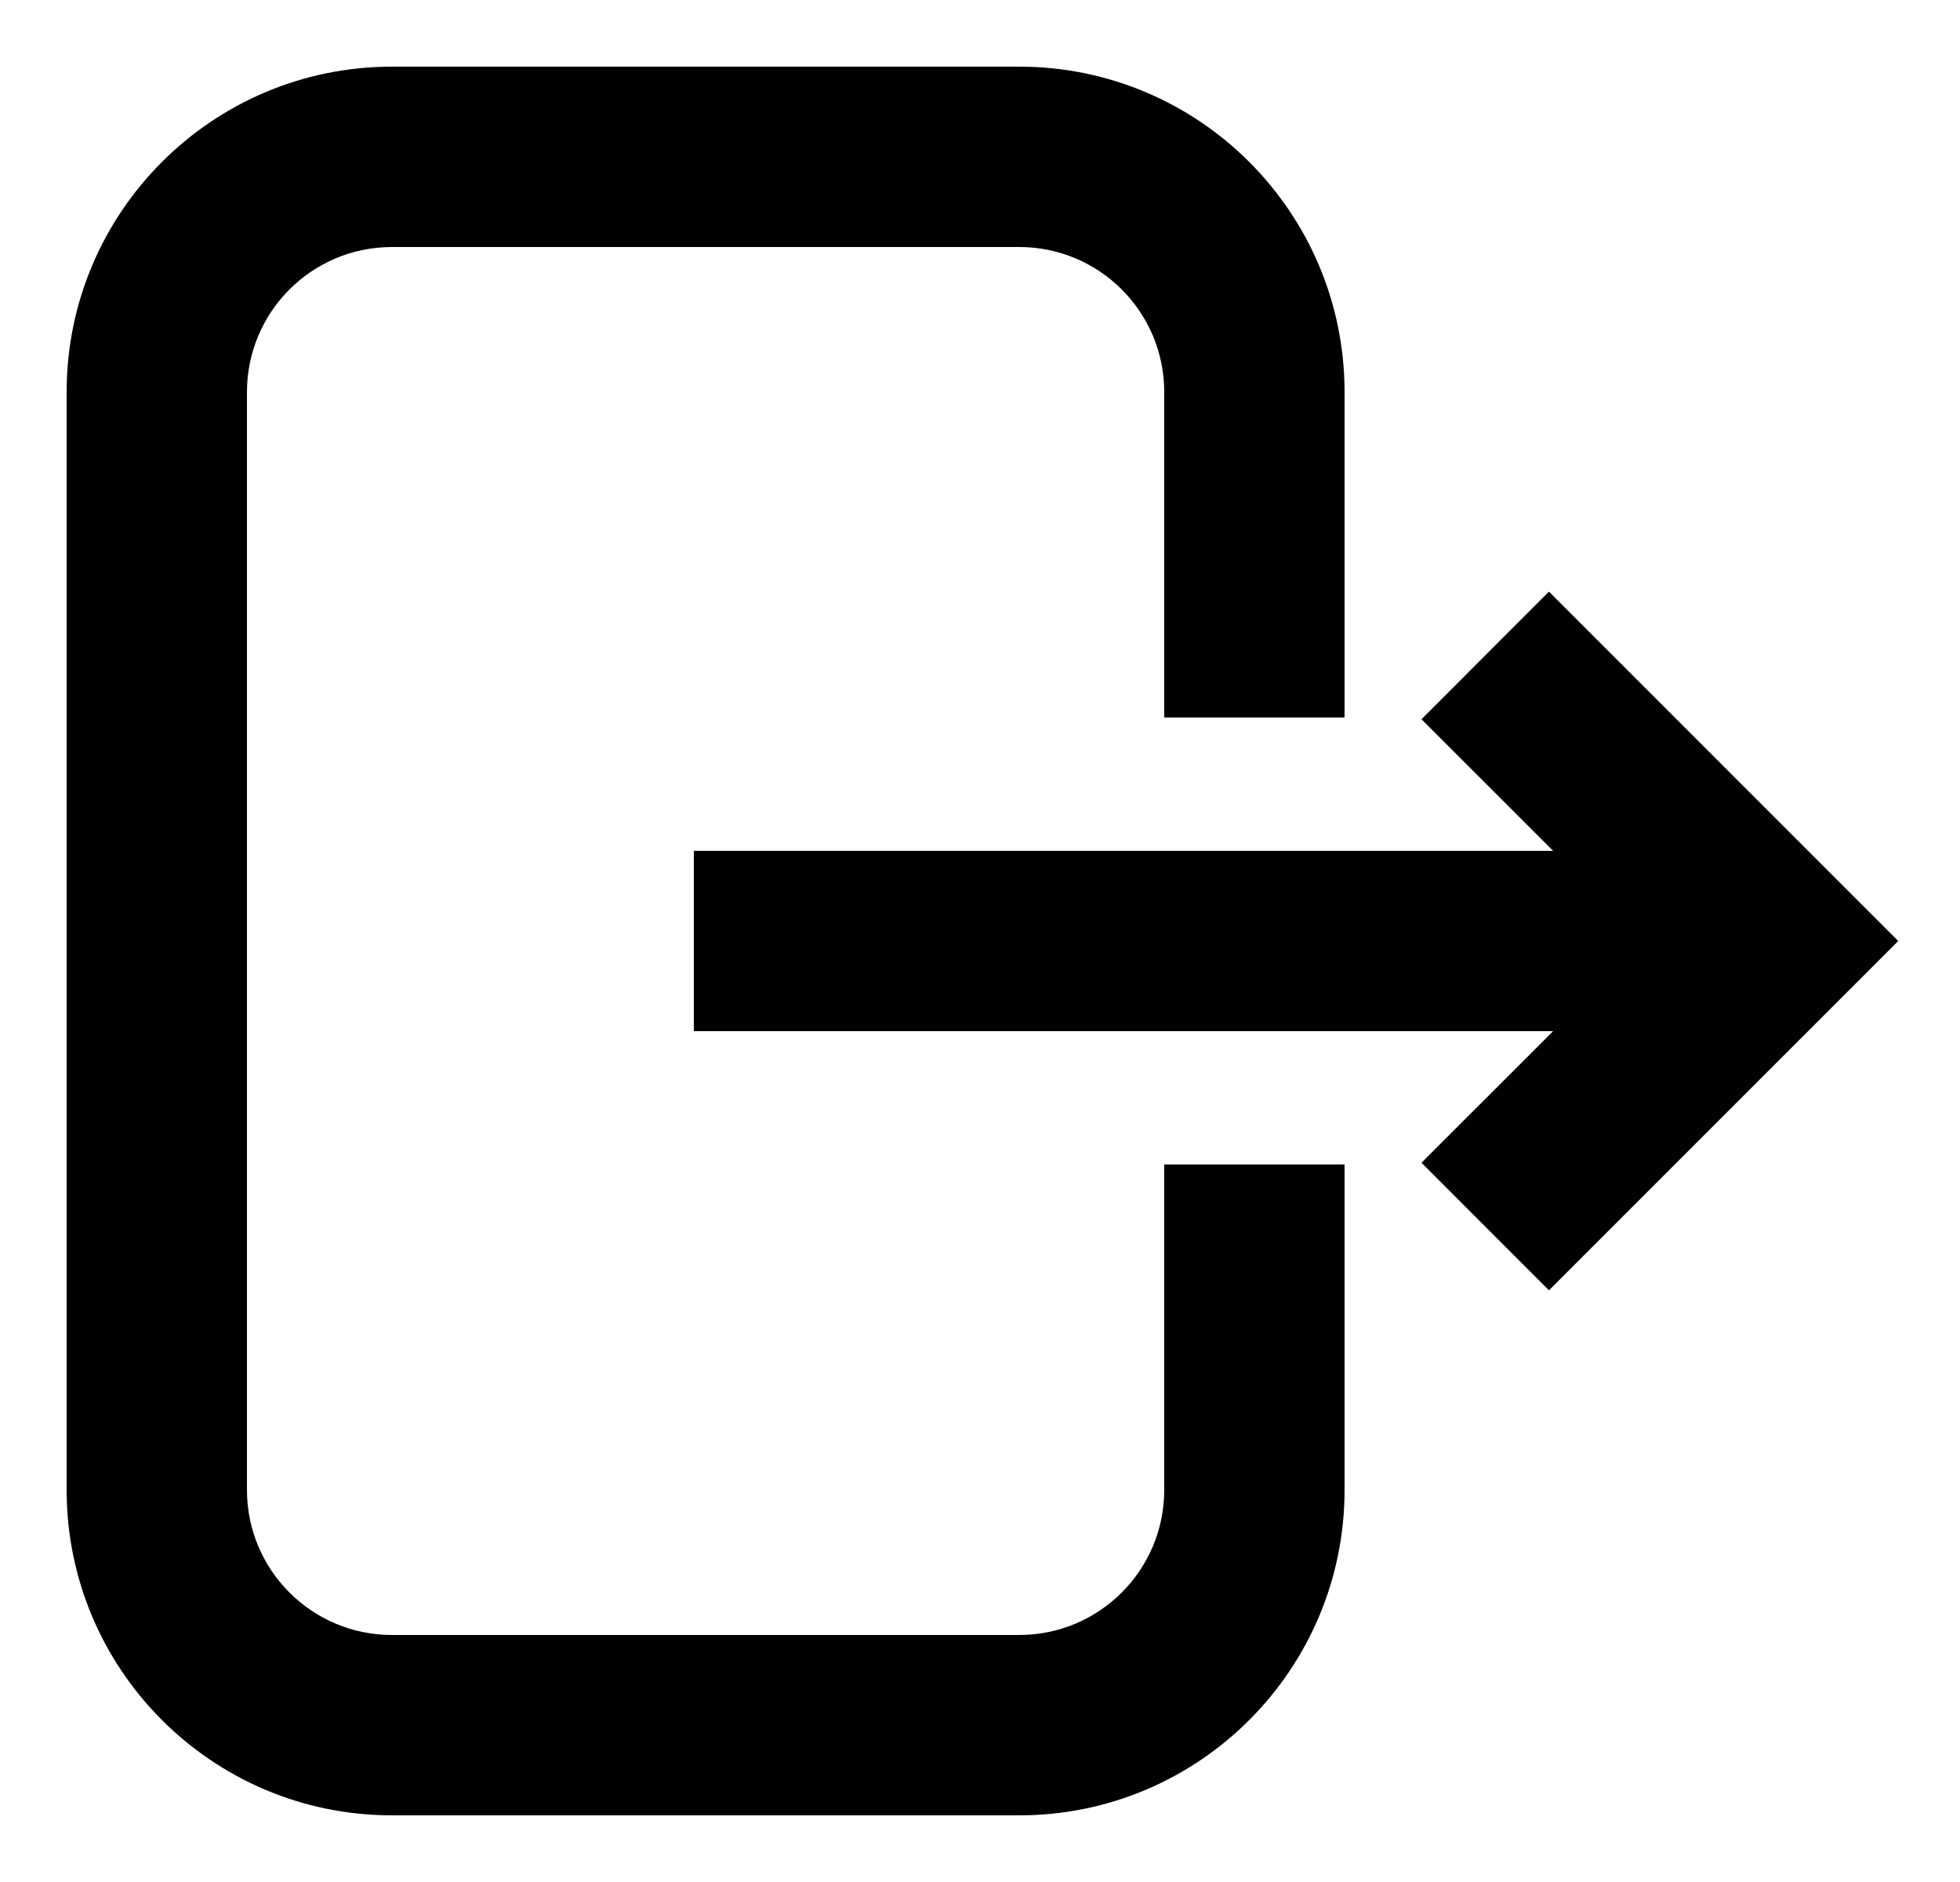 <svg width="25" height="24" viewBox="0 0 25 24" fill="none" xmlns="http://www.w3.org/2000/svg">
<path fill-rule="evenodd" clip-rule="evenodd" d="M3 19L3 5C3 3.895 3.895 3 5 3L13 3C14.105 3 15 3.895 15 5L15 9L17 9L17 5C17 2.791 15.209 1 13 1H5C2.791 1 1 2.791 1 5V19C1 21.209 2.791 23 5 23H13C15.209 23 17 21.209 17 19V15L15 15L15 19C15 20.105 14.105 21 13 21H5C3.895 21 3 20.105 3 19ZM22.586 10.586L19.757 7.757L18.343 9.172L20.172 11H17H15L9 11L9 13L15 13H17H20.172L18.343 14.828L19.757 16.243L22.586 13.414L23 13L24 12L23 11L22.586 10.586Z" fill="black"/>
<path d="M3 5L2.85 5V5L3 5ZM3 19L3.15 19L3.15 19L3 19ZM5 3L5 2.85L5 2.85L5 3ZM13 3L13 2.85H13L13 3ZM15 5L14.85 5L14.85 5L15 5ZM15 9L14.85 9L14.85 9.15L15 9.15L15 9ZM17 9L17 9.15L17.15 9.15L17.15 9L17 9ZM17 5L16.85 5L16.85 5L17 5ZM17 15H17.15V14.85L17 14.85L17 15ZM15 15L15 14.85L14.85 14.85L14.85 15L15 15ZM15 19L15.15 19L15.15 19L15 19ZM19.757 7.757L19.863 7.651L19.757 7.545L19.651 7.651L19.757 7.757ZM22.586 10.586L22.692 10.48L22.692 10.48L22.586 10.586ZM18.343 9.172L18.237 9.066L18.131 9.172L18.237 9.278L18.343 9.172ZM20.172 11V11.15H20.534L20.278 10.894L20.172 11ZM15 11L15 11.15H15V11ZM9 11L9 10.85L8.85 10.85L8.85 11L9 11ZM9 13L8.85 13L8.85 13.15L9 13.15L9 13ZM15 13L15 13.15H15V13ZM20.172 13L20.278 13.106L20.534 12.85H20.172V13ZM18.343 14.828L18.237 14.722L18.131 14.828L18.237 14.934L18.343 14.828ZM19.757 16.243L19.651 16.349L19.757 16.455L19.863 16.349L19.757 16.243ZM22.586 13.414L22.692 13.52L22.692 13.52L22.586 13.414ZM24 12L24.106 12.106L24.212 12L24.106 11.894L24 12ZM23 11L22.894 11.106L22.894 11.106L23 11ZM2.85 5L2.85 19L3.15 19L3.15 5L2.85 5ZM5 2.85C3.813 2.85 2.85 3.813 2.85 5H3.15C3.15 3.978 3.978 3.15 5 3.15L5 2.85ZM13 2.85L5 2.85L5 3.15L13 3.15L13 2.85ZM15.15 5C15.15 3.813 14.187 2.85 13 2.85V3.15C14.022 3.15 14.85 3.978 14.85 5H15.15ZM15.15 9L15.15 5L14.85 5L14.85 9L15.15 9ZM15 9.15L17 9.15L17 8.85L15 8.85L15 9.15ZM17.15 9L17.15 5L16.85 5L16.85 9L17.15 9ZM17.15 5C17.15 2.708 15.292 0.85 13 0.85V1.15C15.126 1.15 16.85 2.874 16.85 5H17.15ZM13 0.85H5V1.15H13V0.85ZM5 0.85C2.708 0.85 0.85 2.708 0.85 5H1.15C1.15 2.874 2.874 1.15 5 1.15V0.85ZM0.85 5V19H1.15V5H0.85ZM0.85 19C0.85 21.292 2.708 23.15 5 23.15V22.85C2.874 22.85 1.15 21.126 1.15 19H0.85ZM5 23.15H13V22.85H5V23.15ZM13 23.15C15.292 23.15 17.15 21.292 17.15 19H16.85C16.85 21.126 15.126 22.85 13 22.85V23.15ZM17.15 19V15H16.85V19H17.15ZM17 14.85L15 14.85L15 15.15L17 15.15L17 14.85ZM15.15 19L15.15 15L14.85 15L14.85 19L15.15 19ZM13 21.15C14.187 21.15 15.15 20.187 15.15 19H14.85C14.85 20.022 14.022 20.85 13 20.85V21.15ZM5 21.15H13V20.85H5V21.15ZM2.85 19C2.85 20.187 3.813 21.15 5 21.15V20.85C3.978 20.85 3.15 20.022 3.15 19H2.85ZM19.651 7.863L22.48 10.692L22.692 10.48L19.863 7.651L19.651 7.863ZM18.449 9.278L19.863 7.863L19.651 7.651L18.237 9.066L18.449 9.278ZM20.278 10.894L18.449 9.066L18.237 9.278L20.066 11.106L20.278 10.894ZM17 11.15H20.172V10.85H17V11.15ZM15 11.15H17V10.85H15V11.15ZM9 11.15L15 11.15L15 10.85L9 10.85L9 11.15ZM9.15 13L9.15 11L8.85 11L8.85 13L9.15 13ZM15 12.85L9 12.85L9 13.15L15 13.15L15 12.85ZM17 12.85H15V13.15H17V12.85ZM20.172 12.85H17V13.15H20.172V12.85ZM18.449 14.934L20.278 13.106L20.066 12.894L18.237 14.722L18.449 14.934ZM19.863 16.137L18.449 14.722L18.237 14.934L19.651 16.349L19.863 16.137ZM22.48 13.308L19.651 16.137L19.863 16.349L22.692 13.52L22.48 13.308ZM22.894 12.894L22.48 13.308L22.692 13.52L23.106 13.106L22.894 12.894ZM23.894 11.894L22.894 12.894L23.106 13.106L24.106 12.106L23.894 11.894ZM22.894 11.106L23.894 12.106L24.106 11.894L23.106 10.894L22.894 11.106ZM22.48 10.692L22.894 11.106L23.106 10.894L22.692 10.48L22.48 10.692Z" fill="black"/>
</svg>
